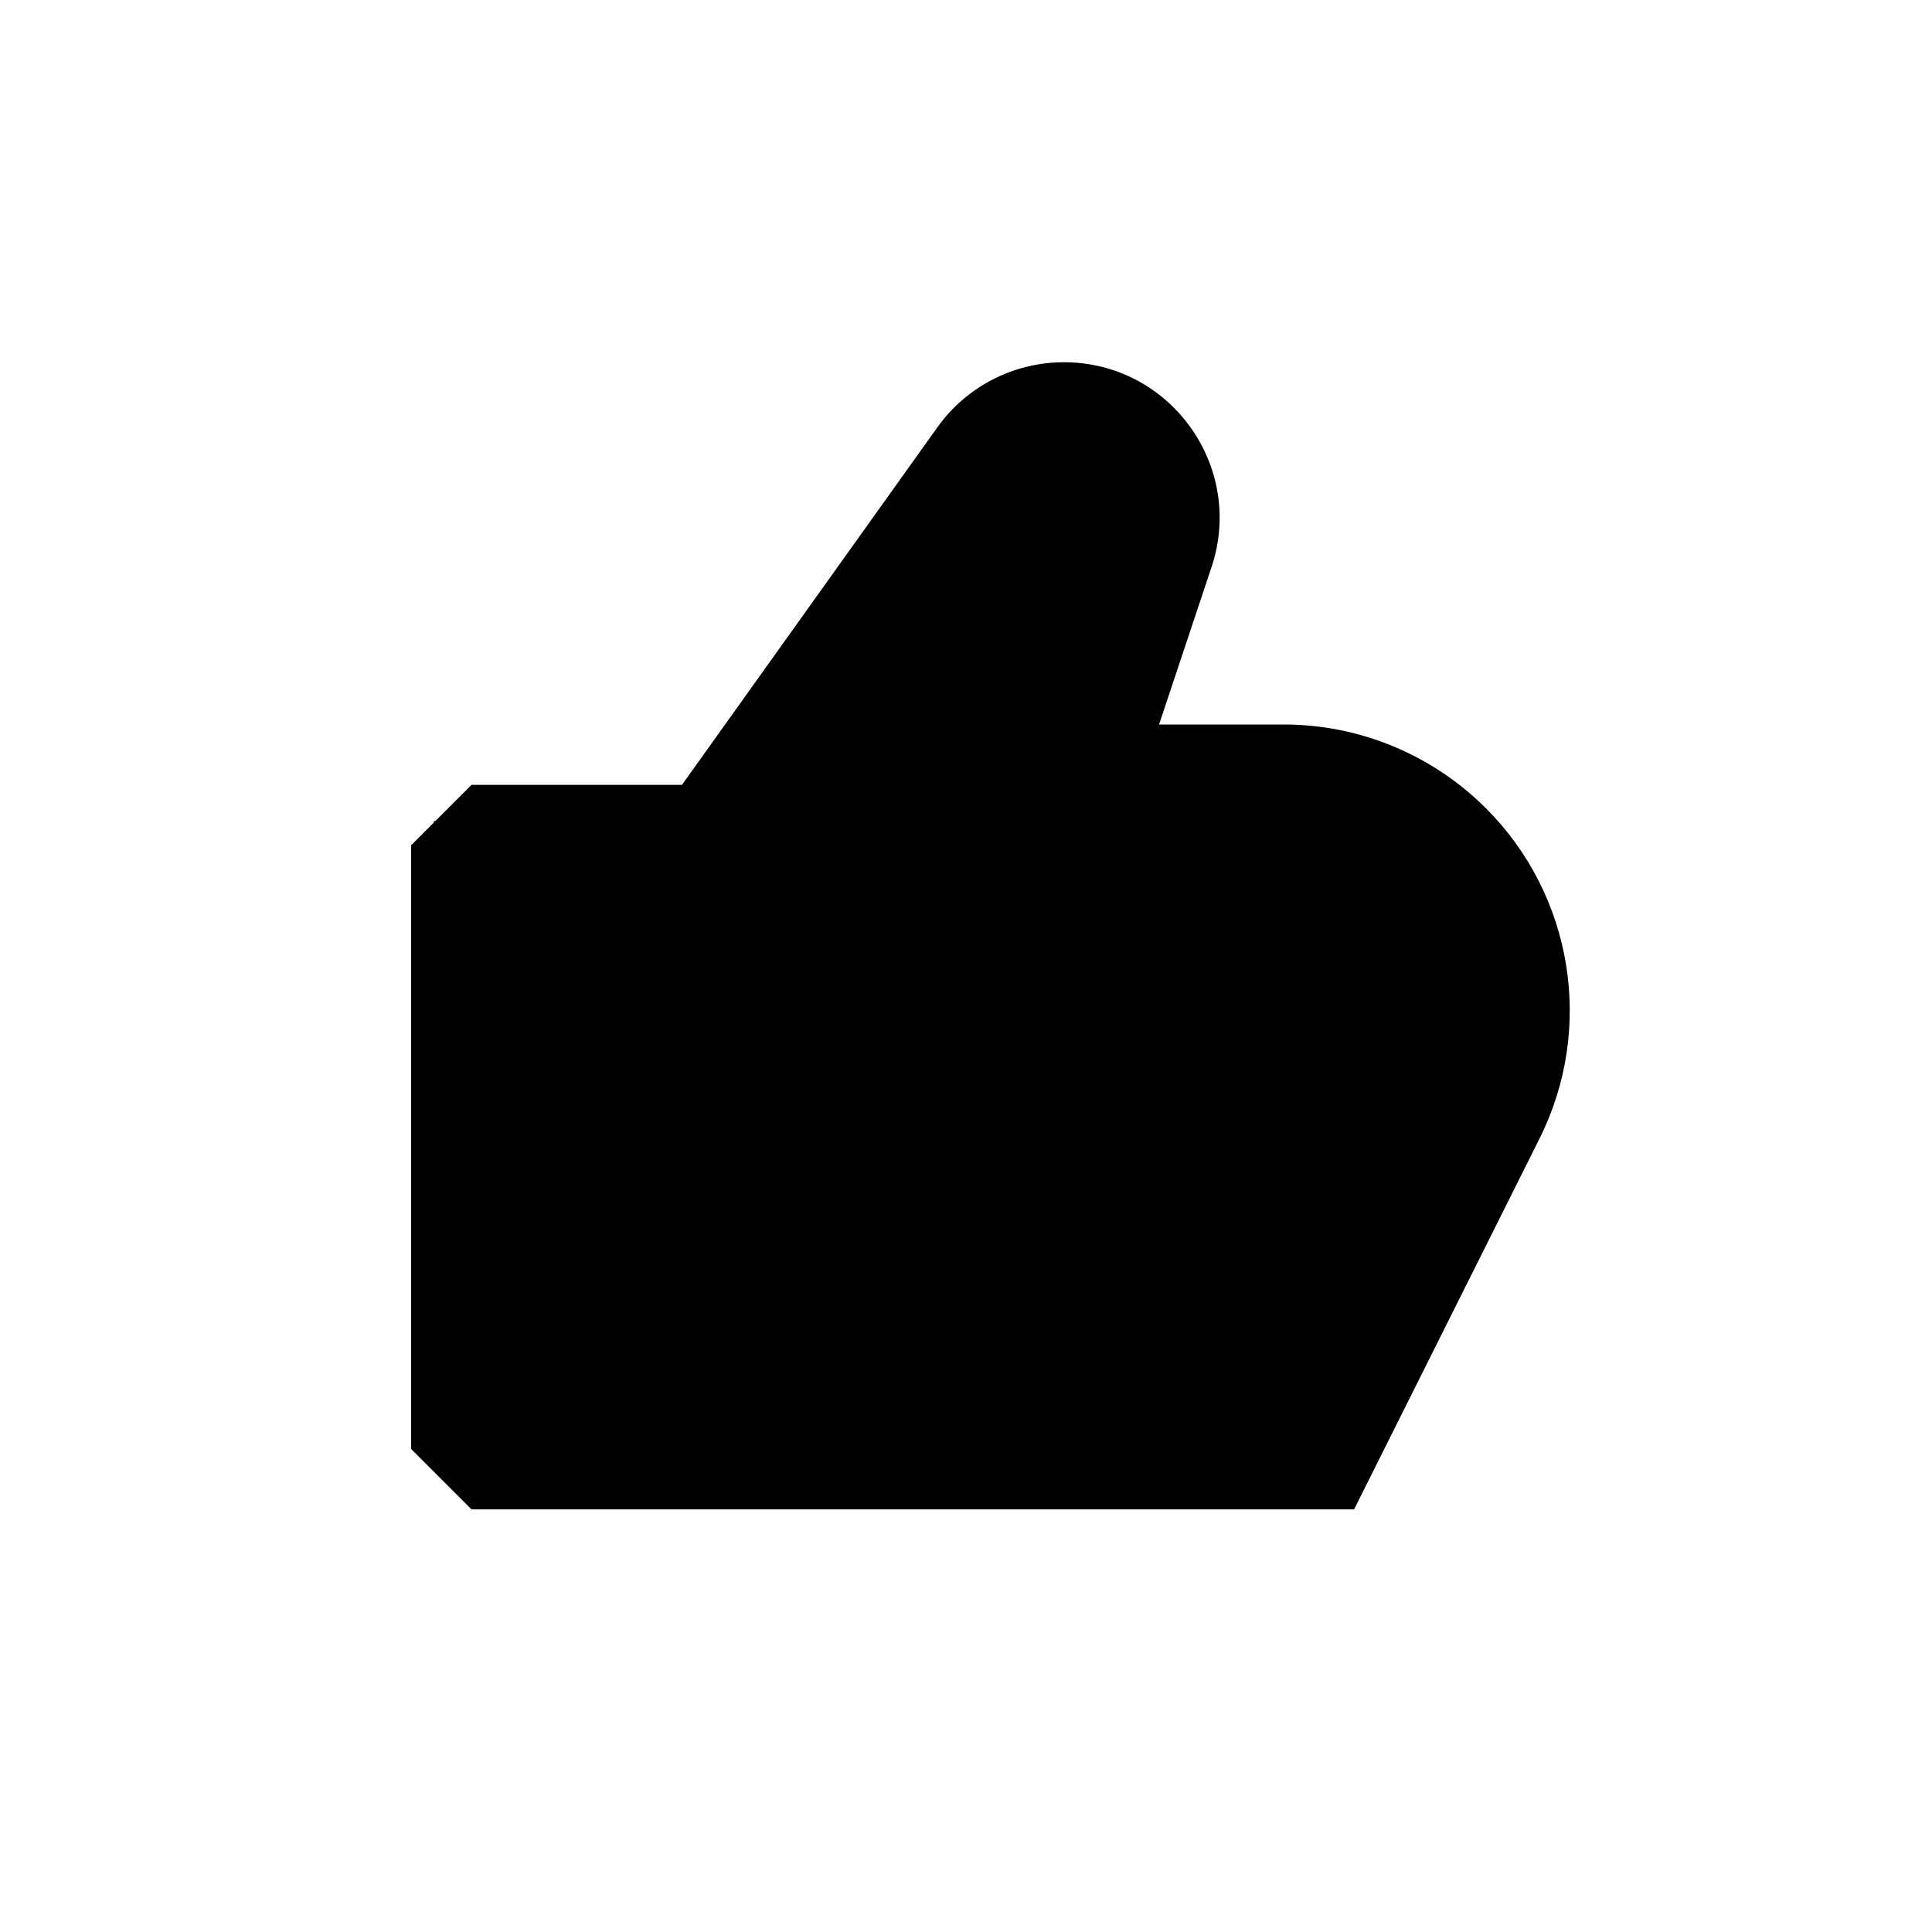 <svg width="40" height="40" viewBox="0 0 40 40" fill="black" xmlns="http://www.w3.org/2000/svg">
  <path id="filling" d="M14.5 17.5L22 8.5L24.5 10.5L22 16H27L30 18L31.5 21L27 30H10L9.5 17.5H14.5Z" stroke="black"/>
  <path fill-rule="evenodd" clip-rule="evenodd" d="M25.084 11.74C25.779 9.654 24.226 7.5 22.027 7.5C20.987 7.5 20.01 8.002 19.406 8.849L14.119 16.25H9.762L8.512 17.5V30L9.762 31.25H28.035L31.875 23.571C33.015 21.291 32.568 18.537 30.765 16.735C29.654 15.624 28.148 15 26.577 15H23.997L25.084 11.74ZM16.012 17.901L21.44 10.302C21.576 10.113 21.794 10 22.027 10C22.52 10 22.867 10.482 22.712 10.95L20.528 17.5H26.577C27.485 17.5 28.355 17.861 28.997 18.503C30.039 19.544 30.297 21.136 29.639 22.453L26.49 28.75H16.012V17.901ZM13.512 28.75H11.012V18.75H13.512V28.75Z" fill="black"/>
</svg>
